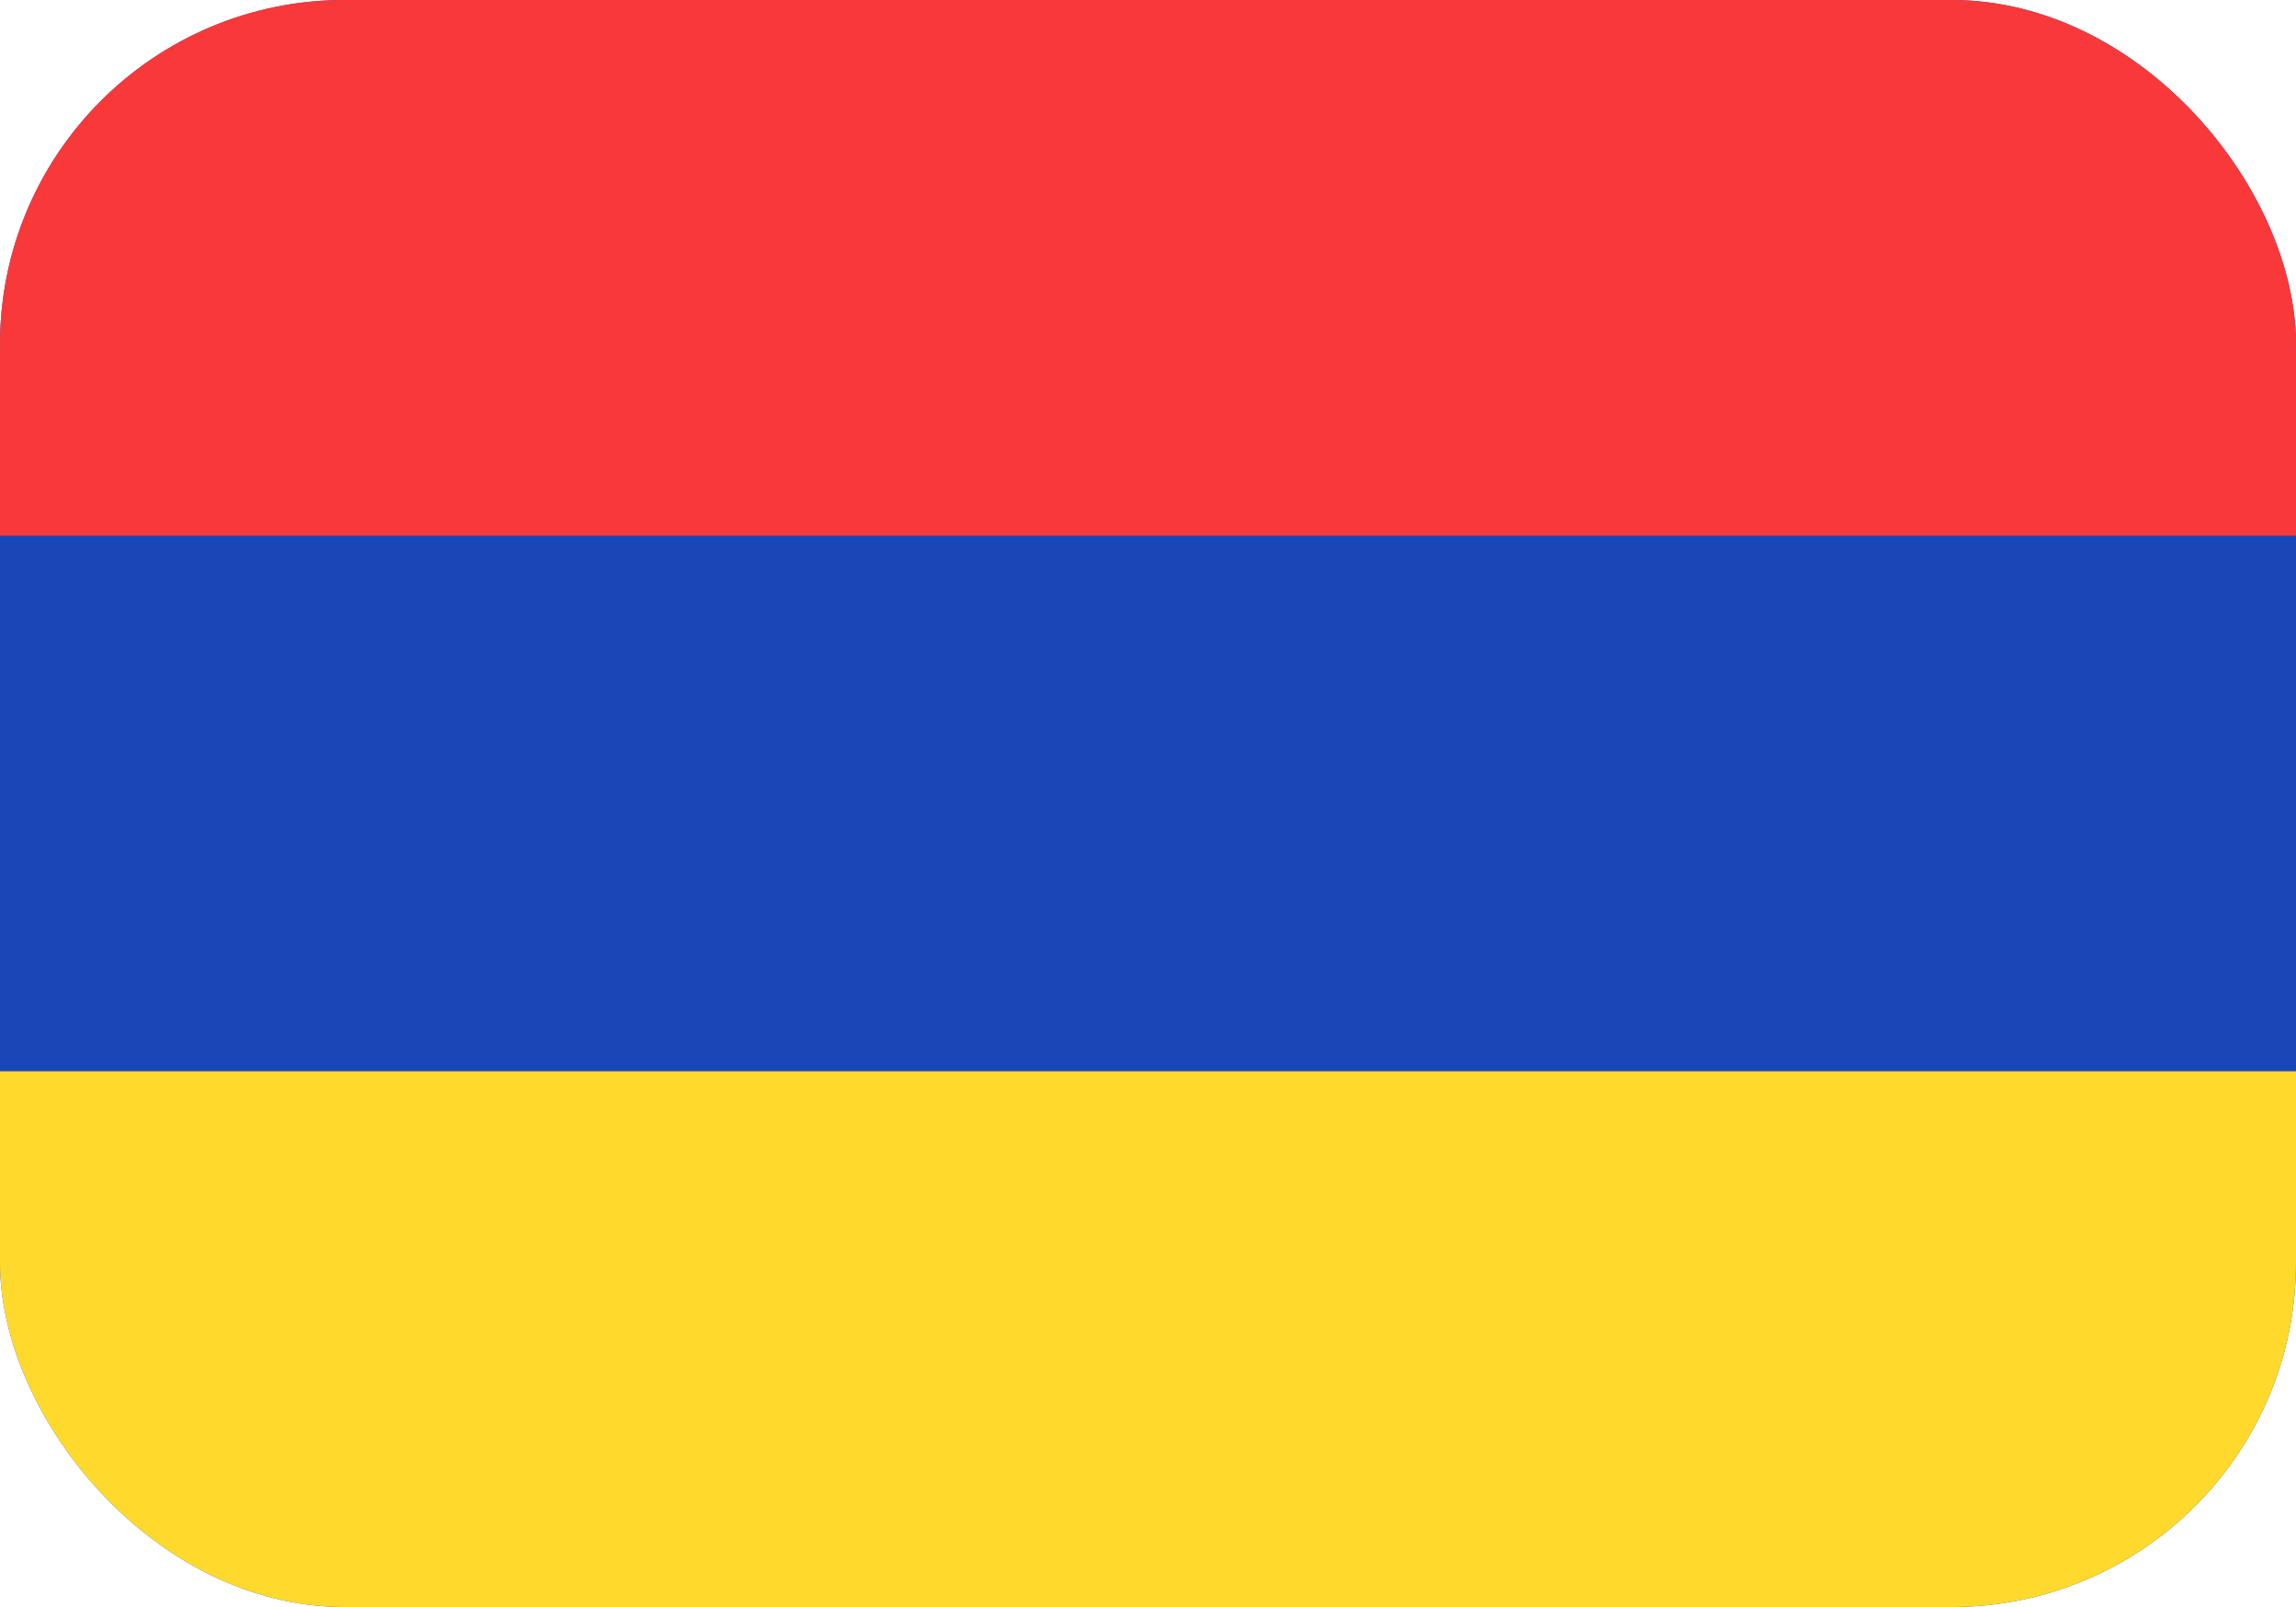 <svg width="20" height="14" viewBox="0 0 20 14" fill="none" xmlns="http://www.w3.org/2000/svg">
<g clip-path="url(#clip0_1327_7151)">
<path d="M18.095 0H1.905C0.853 0 0 0.836 0 1.867V12.133C0 13.164 0.853 14 1.905 14H18.095C19.147 14 20 13.164 20 12.133V1.867C20 0.836 19.147 0 18.095 0Z" fill="#1A47B8"/>
<path fill-rule="evenodd" clip-rule="evenodd" d="M0 9.333H20V14H0V9.333Z" fill="#FFDA2C"/>
<path fill-rule="evenodd" clip-rule="evenodd" d="M0 0H20V4.667H0V0Z" fill="#F93939"/>
</g>
<defs>
<clipPath id="clip0_1327_7151">
<rect width="20" height="14" rx="3" fill="white"/>
</clipPath>
</defs>
</svg>
